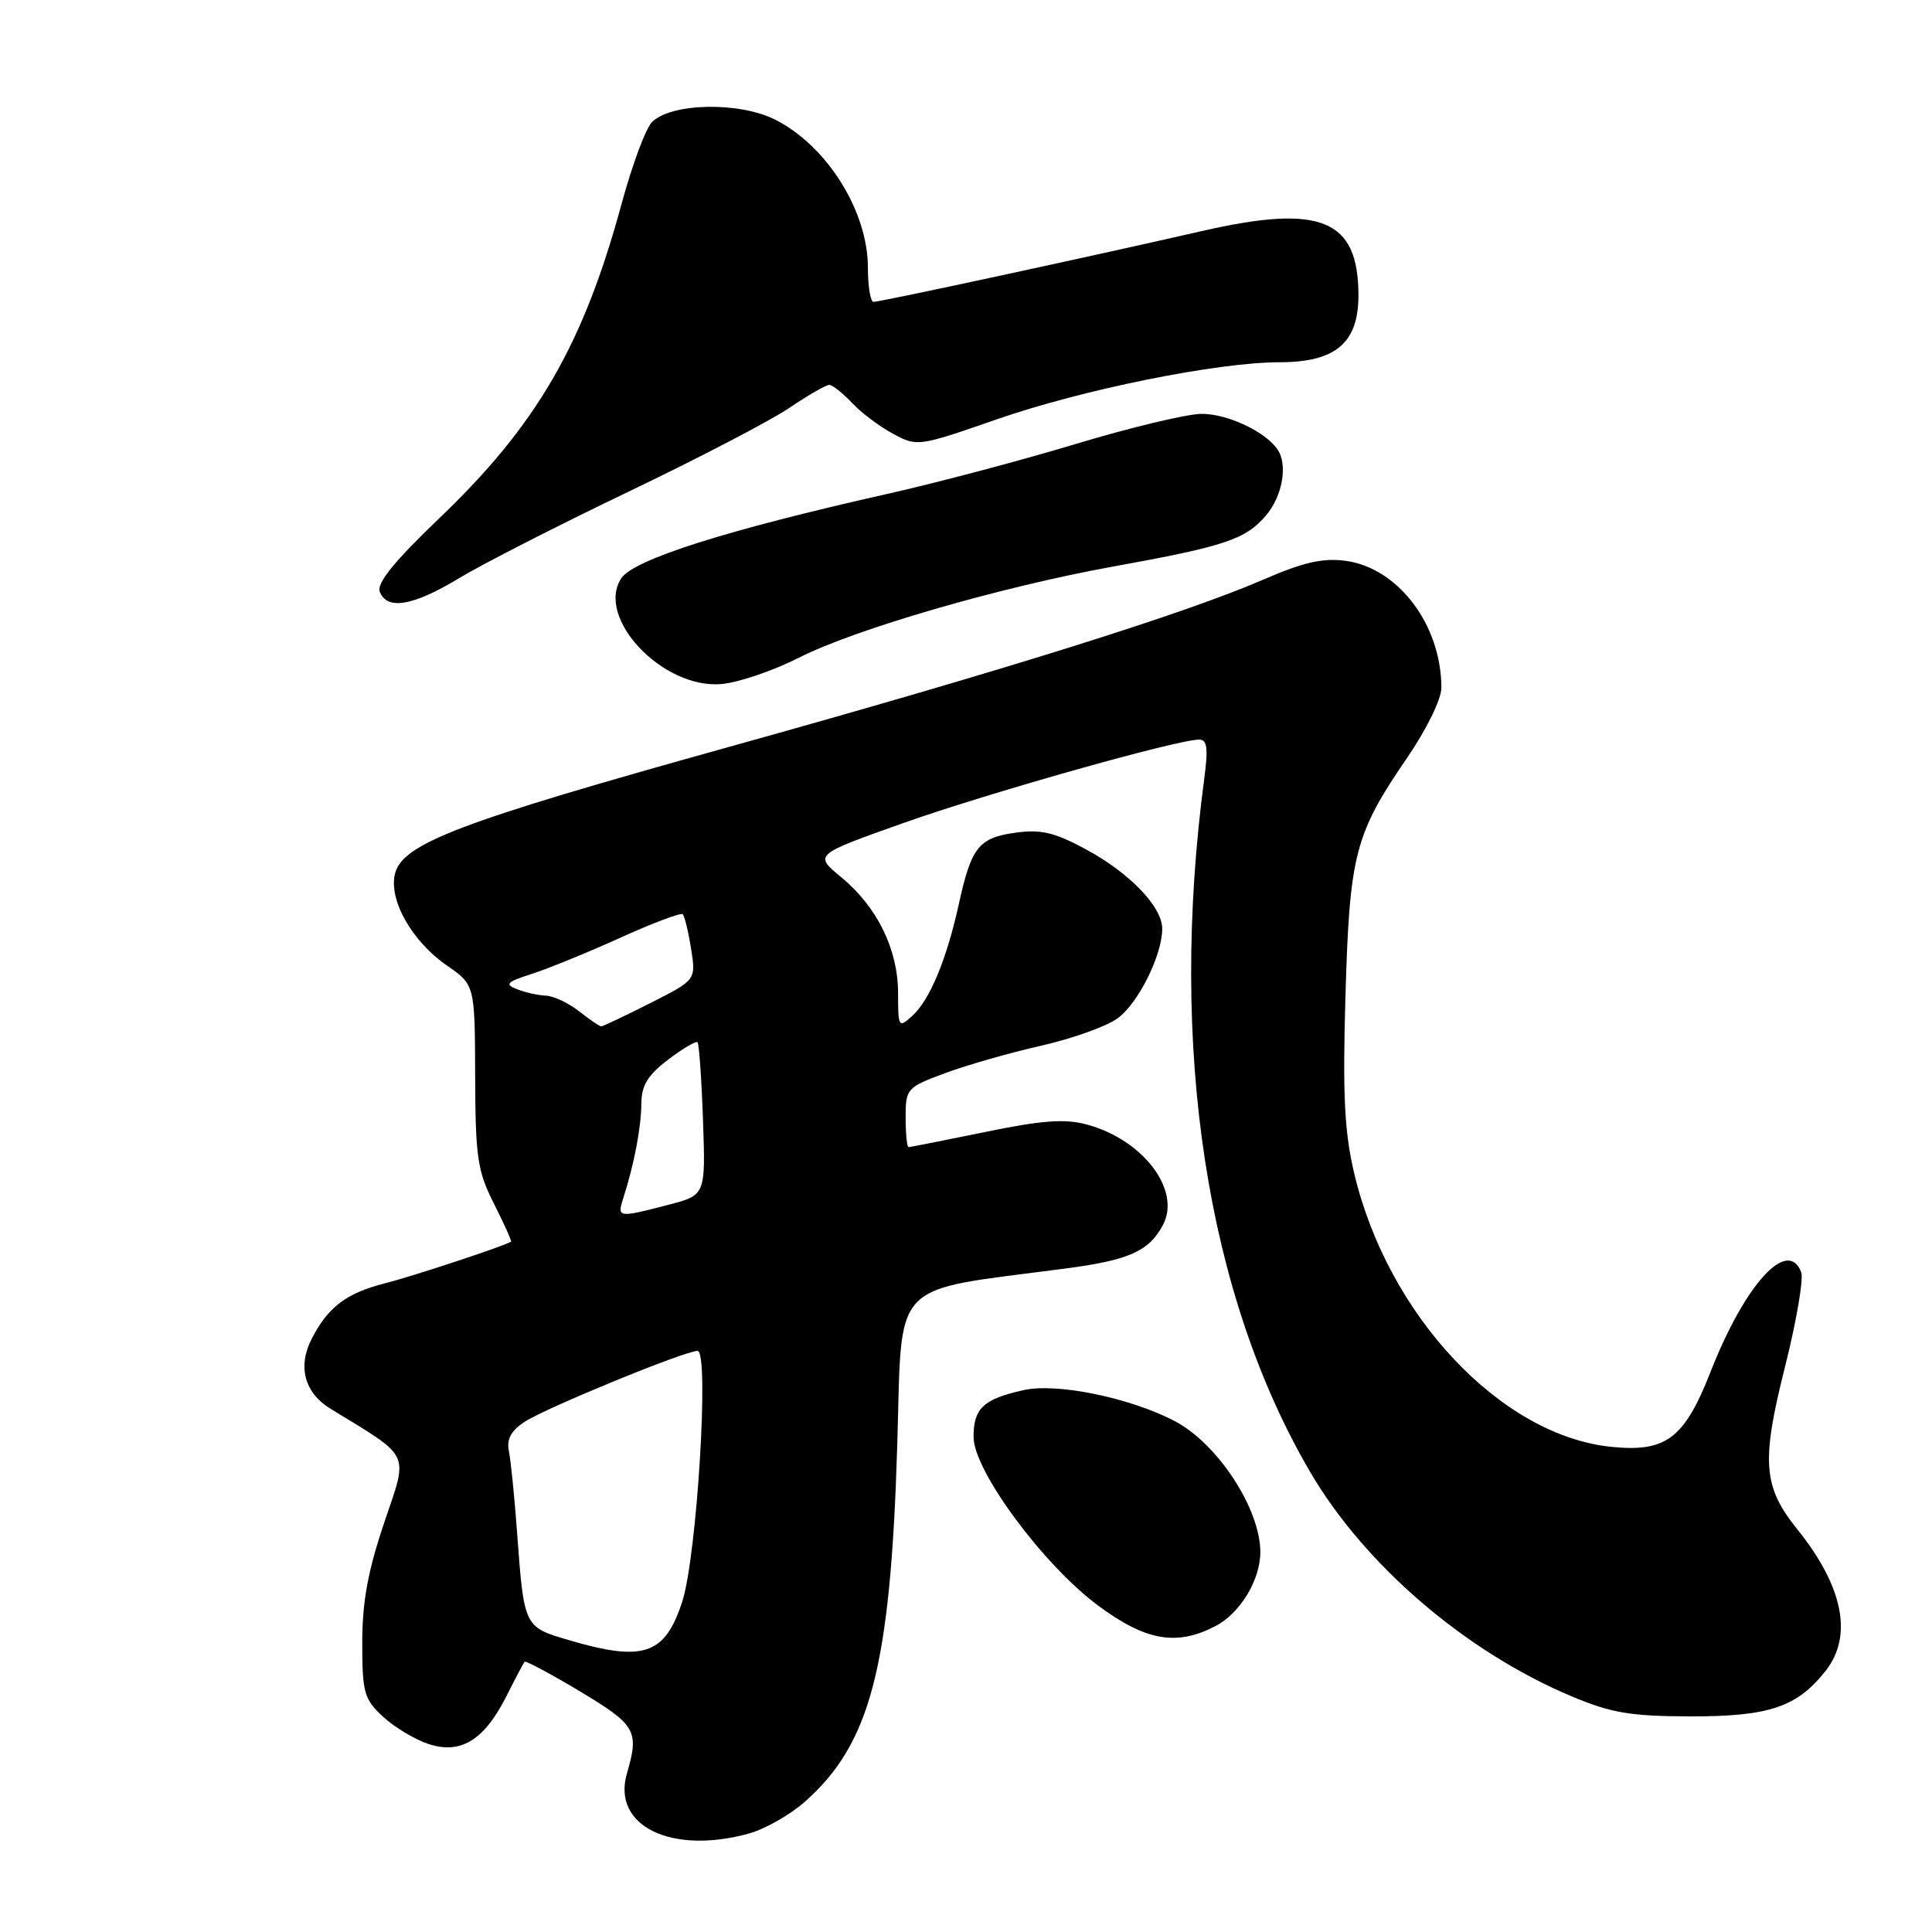 <?xml version="1.0" encoding="UTF-8" standalone="no"?>
<!DOCTYPE svg PUBLIC "-//W3C//DTD SVG 1.1//EN" "http://www.w3.org/Graphics/SVG/1.1/DTD/svg11.dtd" >
<svg xmlns="http://www.w3.org/2000/svg" xmlns:xlink="http://www.w3.org/1999/xlink" version="1.1" viewBox="0 0 256 256">
 <g >
 <path fill="currentColor"
d=" M 99.28 242.94 C 101.35 242.36 104.63 240.50 106.57 238.81 C 115.35 231.09 118.00 220.95 118.89 191.50 C 119.57 169.18 117.66 171.19 141.21 168.08 C 149.59 166.98 152.23 165.80 154.08 162.35 C 156.56 157.72 151.49 151.02 144.00 149.00 C 141.10 148.22 138.07 148.44 130.52 150.00 C 125.16 151.10 120.60 152.00 120.39 152.00 C 120.18 152.00 120.00 150.23 120.00 148.07 C 120.00 144.25 120.14 144.09 125.25 142.19 C 128.14 141.12 133.84 139.49 137.92 138.57 C 141.99 137.65 146.55 136.03 148.05 134.96 C 150.79 133.01 154.00 126.59 154.00 123.06 C 154.00 120.17 149.75 115.73 143.98 112.59 C 139.83 110.33 137.97 109.87 134.68 110.32 C 129.71 110.98 128.71 112.22 127.07 119.71 C 125.44 127.14 123.21 132.50 120.86 134.63 C 119.07 136.25 119.00 136.13 119.00 131.62 C 119.00 125.80 116.24 120.17 111.46 116.23 C 107.86 113.26 107.86 113.26 119.66 109.07 C 130.91 105.08 155.96 98.01 158.88 98.00 C 159.96 98.00 160.11 99.11 159.57 103.17 C 154.84 138.83 159.85 171.57 173.63 195.09 C 180.85 207.40 194.20 218.86 208.22 224.76 C 213.50 226.98 216.01 227.41 224.00 227.43 C 234.41 227.45 238.12 226.20 241.91 221.39 C 245.55 216.76 244.24 210.21 238.15 202.64 C 233.60 196.98 233.35 193.70 236.53 181.08 C 238.04 175.07 239.00 169.45 238.67 168.58 C 236.89 163.93 231.21 170.16 226.66 181.77 C 223.18 190.64 220.76 192.46 213.47 191.71 C 198.82 190.20 183.84 174.22 179.42 155.39 C 178.14 149.96 177.90 145.01 178.28 132.00 C 178.82 113.22 179.51 110.54 186.44 100.43 C 189.03 96.65 191.00 92.63 190.99 91.13 C 190.98 82.80 185.27 75.25 178.29 74.31 C 175.28 73.91 172.69 74.50 167.42 76.79 C 157.05 81.30 132.78 88.90 96.45 99.01 C 60.87 108.92 53.35 111.77 52.34 115.77 C 51.47 119.23 54.58 124.73 59.21 127.93 C 62.92 130.50 62.92 130.50 62.96 142.58 C 63.00 153.40 63.26 155.17 65.47 159.53 C 66.82 162.21 67.83 164.46 67.72 164.53 C 66.72 165.14 54.56 169.15 51.00 170.05 C 45.93 171.33 43.47 173.18 41.32 177.36 C 39.41 181.05 40.33 184.54 43.77 186.65 C 54.60 193.28 54.12 192.26 50.91 201.76 C 48.75 208.15 48.00 212.26 48.00 217.65 C 48.00 224.29 48.24 225.14 50.74 227.46 C 52.25 228.86 54.97 230.49 56.78 231.09 C 61.05 232.50 64.16 230.59 67.11 224.74 C 68.28 222.41 69.37 220.36 69.51 220.19 C 69.66 220.02 72.98 221.80 76.89 224.14 C 84.27 228.57 84.72 229.35 83.07 235.00 C 81.05 241.94 88.94 245.81 99.28 242.94 Z  M 161.03 215.48 C 164.31 213.79 167.00 209.36 167.00 205.67 C 167.00 199.92 161.35 191.28 155.63 188.29 C 149.70 185.19 140.01 183.21 135.62 184.20 C 130.29 185.39 129.00 186.61 129.00 190.40 C 129.00 194.87 138.23 207.35 145.51 212.75 C 151.83 217.43 155.89 218.14 161.03 215.48 Z  M 105.86 87.15 C 113.34 83.35 132.58 77.77 147.50 75.07 C 162.26 72.40 165.02 71.48 167.71 68.35 C 169.96 65.74 170.69 61.50 169.23 59.48 C 167.52 57.09 162.46 54.77 159.11 54.84 C 157.12 54.89 149.65 56.68 142.50 58.84 C 135.35 61.00 124.10 63.98 117.50 65.46 C 96.18 70.26 83.96 74.14 82.32 76.63 C 78.88 81.88 87.83 91.32 95.60 90.64 C 97.86 90.44 102.47 88.87 105.86 87.15 Z  M 60.87 76.59 C 63.97 74.72 74.03 69.58 83.24 65.17 C 92.45 60.76 102.04 55.77 104.54 54.08 C 107.05 52.38 109.45 51.00 109.88 51.00 C 110.30 51.00 111.65 52.07 112.88 53.37 C 114.10 54.68 116.56 56.53 118.34 57.48 C 121.52 59.20 121.71 59.17 132.03 55.58 C 143.44 51.61 161.32 48.00 169.54 48.00 C 176.98 48.00 180.00 45.44 180.00 39.15 C 180.00 29.04 175.03 27.00 159.24 30.62 C 144.61 33.97 116.67 40.00 115.75 40.00 C 115.34 40.00 115.00 37.95 115.00 35.45 C 115.00 28.00 109.61 19.37 102.77 15.88 C 98.01 13.45 88.95 13.62 86.39 16.18 C 85.56 17.01 83.74 21.92 82.34 27.09 C 77.29 45.68 71.12 56.32 58.23 68.65 C 52.25 74.37 49.89 77.28 50.32 78.40 C 51.28 80.90 54.74 80.30 60.87 76.59 Z  M 75.33 217.31 C 69.42 215.57 69.44 215.60 68.51 203.00 C 68.17 198.32 67.68 193.50 67.43 192.28 C 67.11 190.70 67.71 189.58 69.51 188.40 C 72.34 186.55 90.74 179.00 92.43 179.00 C 94.02 179.00 92.34 206.31 90.39 212.26 C 88.09 219.29 85.26 220.24 75.33 217.31 Z  M 82.59 158.75 C 84.03 154.27 84.95 149.43 84.98 146.30 C 84.99 143.83 85.80 142.49 88.53 140.41 C 90.47 138.93 92.22 137.90 92.43 138.11 C 92.63 138.32 92.96 142.97 93.15 148.43 C 93.50 158.37 93.50 158.37 88.50 159.66 C 81.88 161.38 81.75 161.36 82.59 158.75 Z  M 76.73 134.00 C 75.33 132.90 73.36 131.97 72.34 131.93 C 71.33 131.89 69.61 131.51 68.52 131.08 C 66.82 130.42 67.12 130.12 70.52 129.03 C 72.71 128.32 78.00 126.16 82.27 124.22 C 86.54 122.29 90.23 120.90 90.47 121.14 C 90.71 121.38 91.21 123.44 91.57 125.71 C 92.23 129.85 92.23 129.85 86.14 132.93 C 82.80 134.62 79.88 136.00 79.66 136.00 C 79.45 136.00 78.13 135.10 76.73 134.00 Z "/>
</g>
</svg>